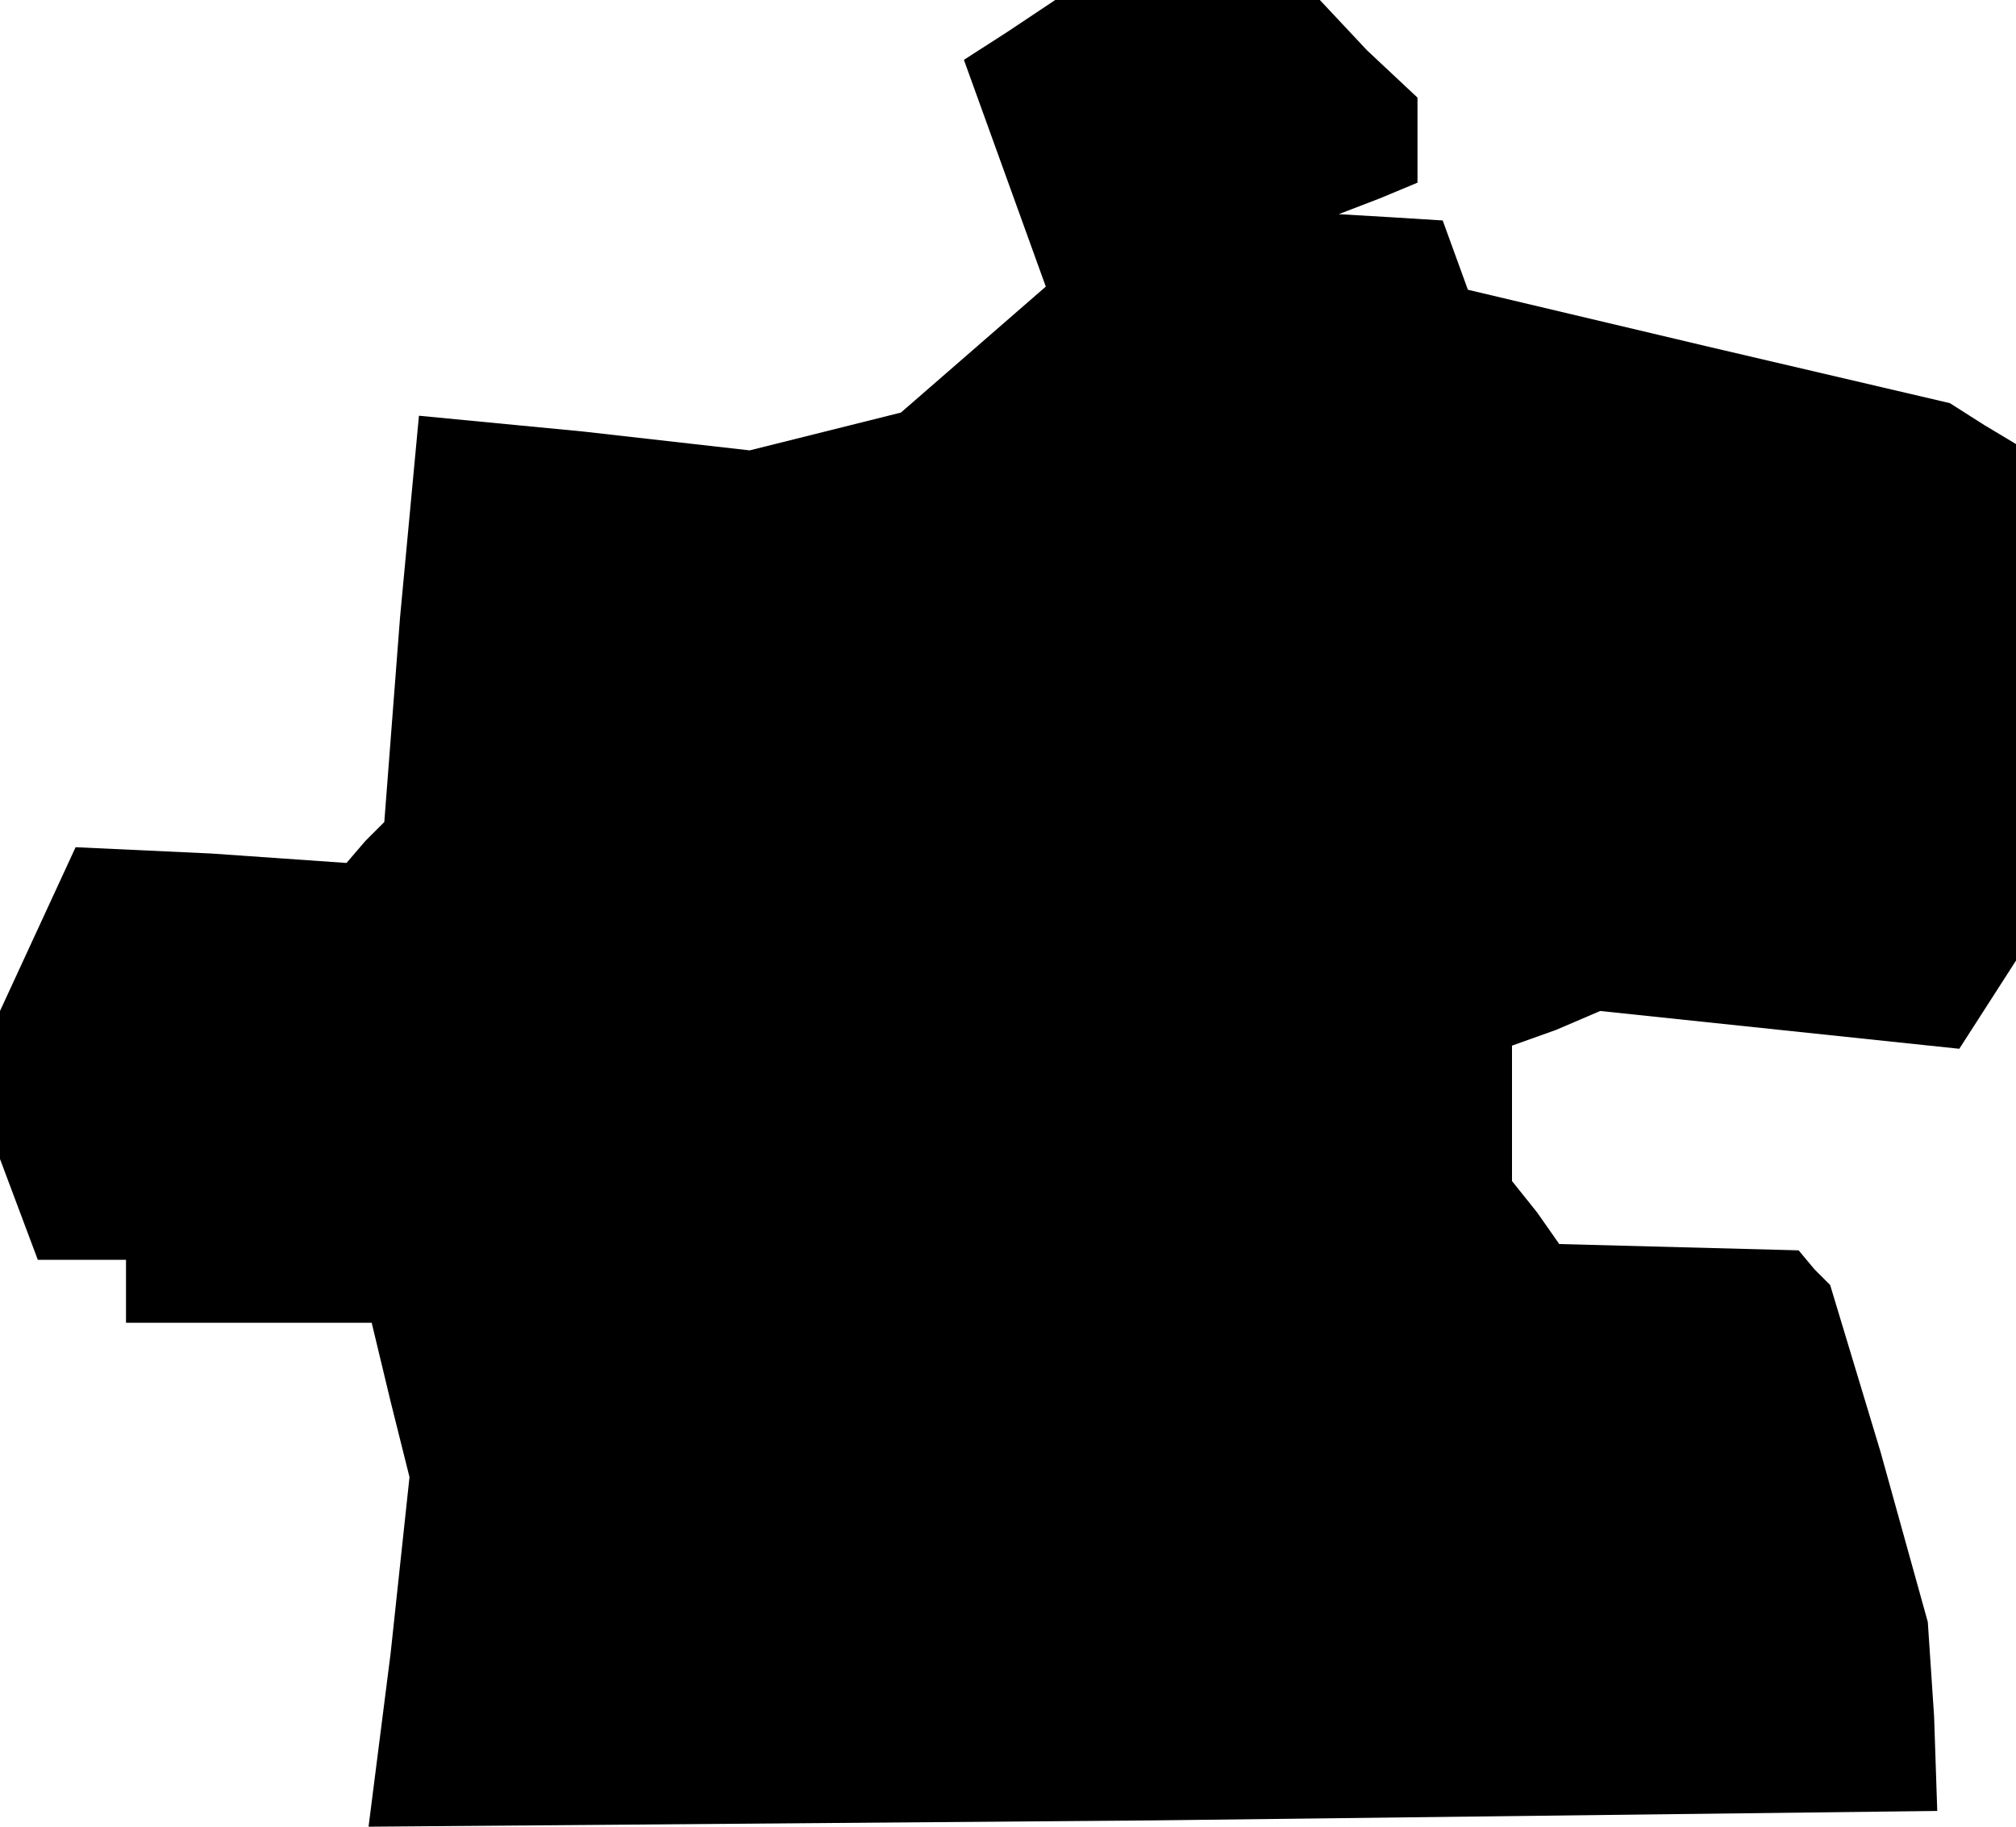 <?xml version="1.0" standalone="no"?>
<!DOCTYPE svg PUBLIC "-//W3C//DTD SVG 20010904//EN"
 "http://www.w3.org/TR/2001/REC-SVG-20010904/DTD/svg10.dtd">
<svg version="1.0" xmlns="http://www.w3.org/2000/svg"
 width="64pt" height="58pt" viewBox="0 0 64 58"
 preserveAspectRatio="xMidYMid meet">
<g transform="translate(0,58) scale(0.1,-0.1)"
fill="#000000" stroke="none">
<path d="M320 570 l-14 -9 13 -36 13 -36 -23 -20 -23 -20 -24 -6 -24 -6 -53 6
-52 5 -6 -64 -5 -65 -6 -6 -6 -7 -43 3 -43 2 -12 -26 -12 -26 0 -24 0 -23 6
-16 6 -16 14 0 14 0 0 -10 0 -10 39 0 39 0 6 -25 6 -24 -6 -56 -7 -55 249 2
249 3 -1 30 -2 30 -15 54 -16 53 -5 5 -5 6 -38 1 -38 1 -7 10 -8 10 0 21 0 22
14 5 14 6 57 -6 57 -6 9 14 9 14 0 82 0 82 -10 6 -11 7 -77 18 -76 18 -4 11
-4 11 -16 1 -17 1 13 5 12 5 0 13 0 14 -16 15 -15 16 -42 0 -42 0 -15 -10z"/>
</g>
</svg>
